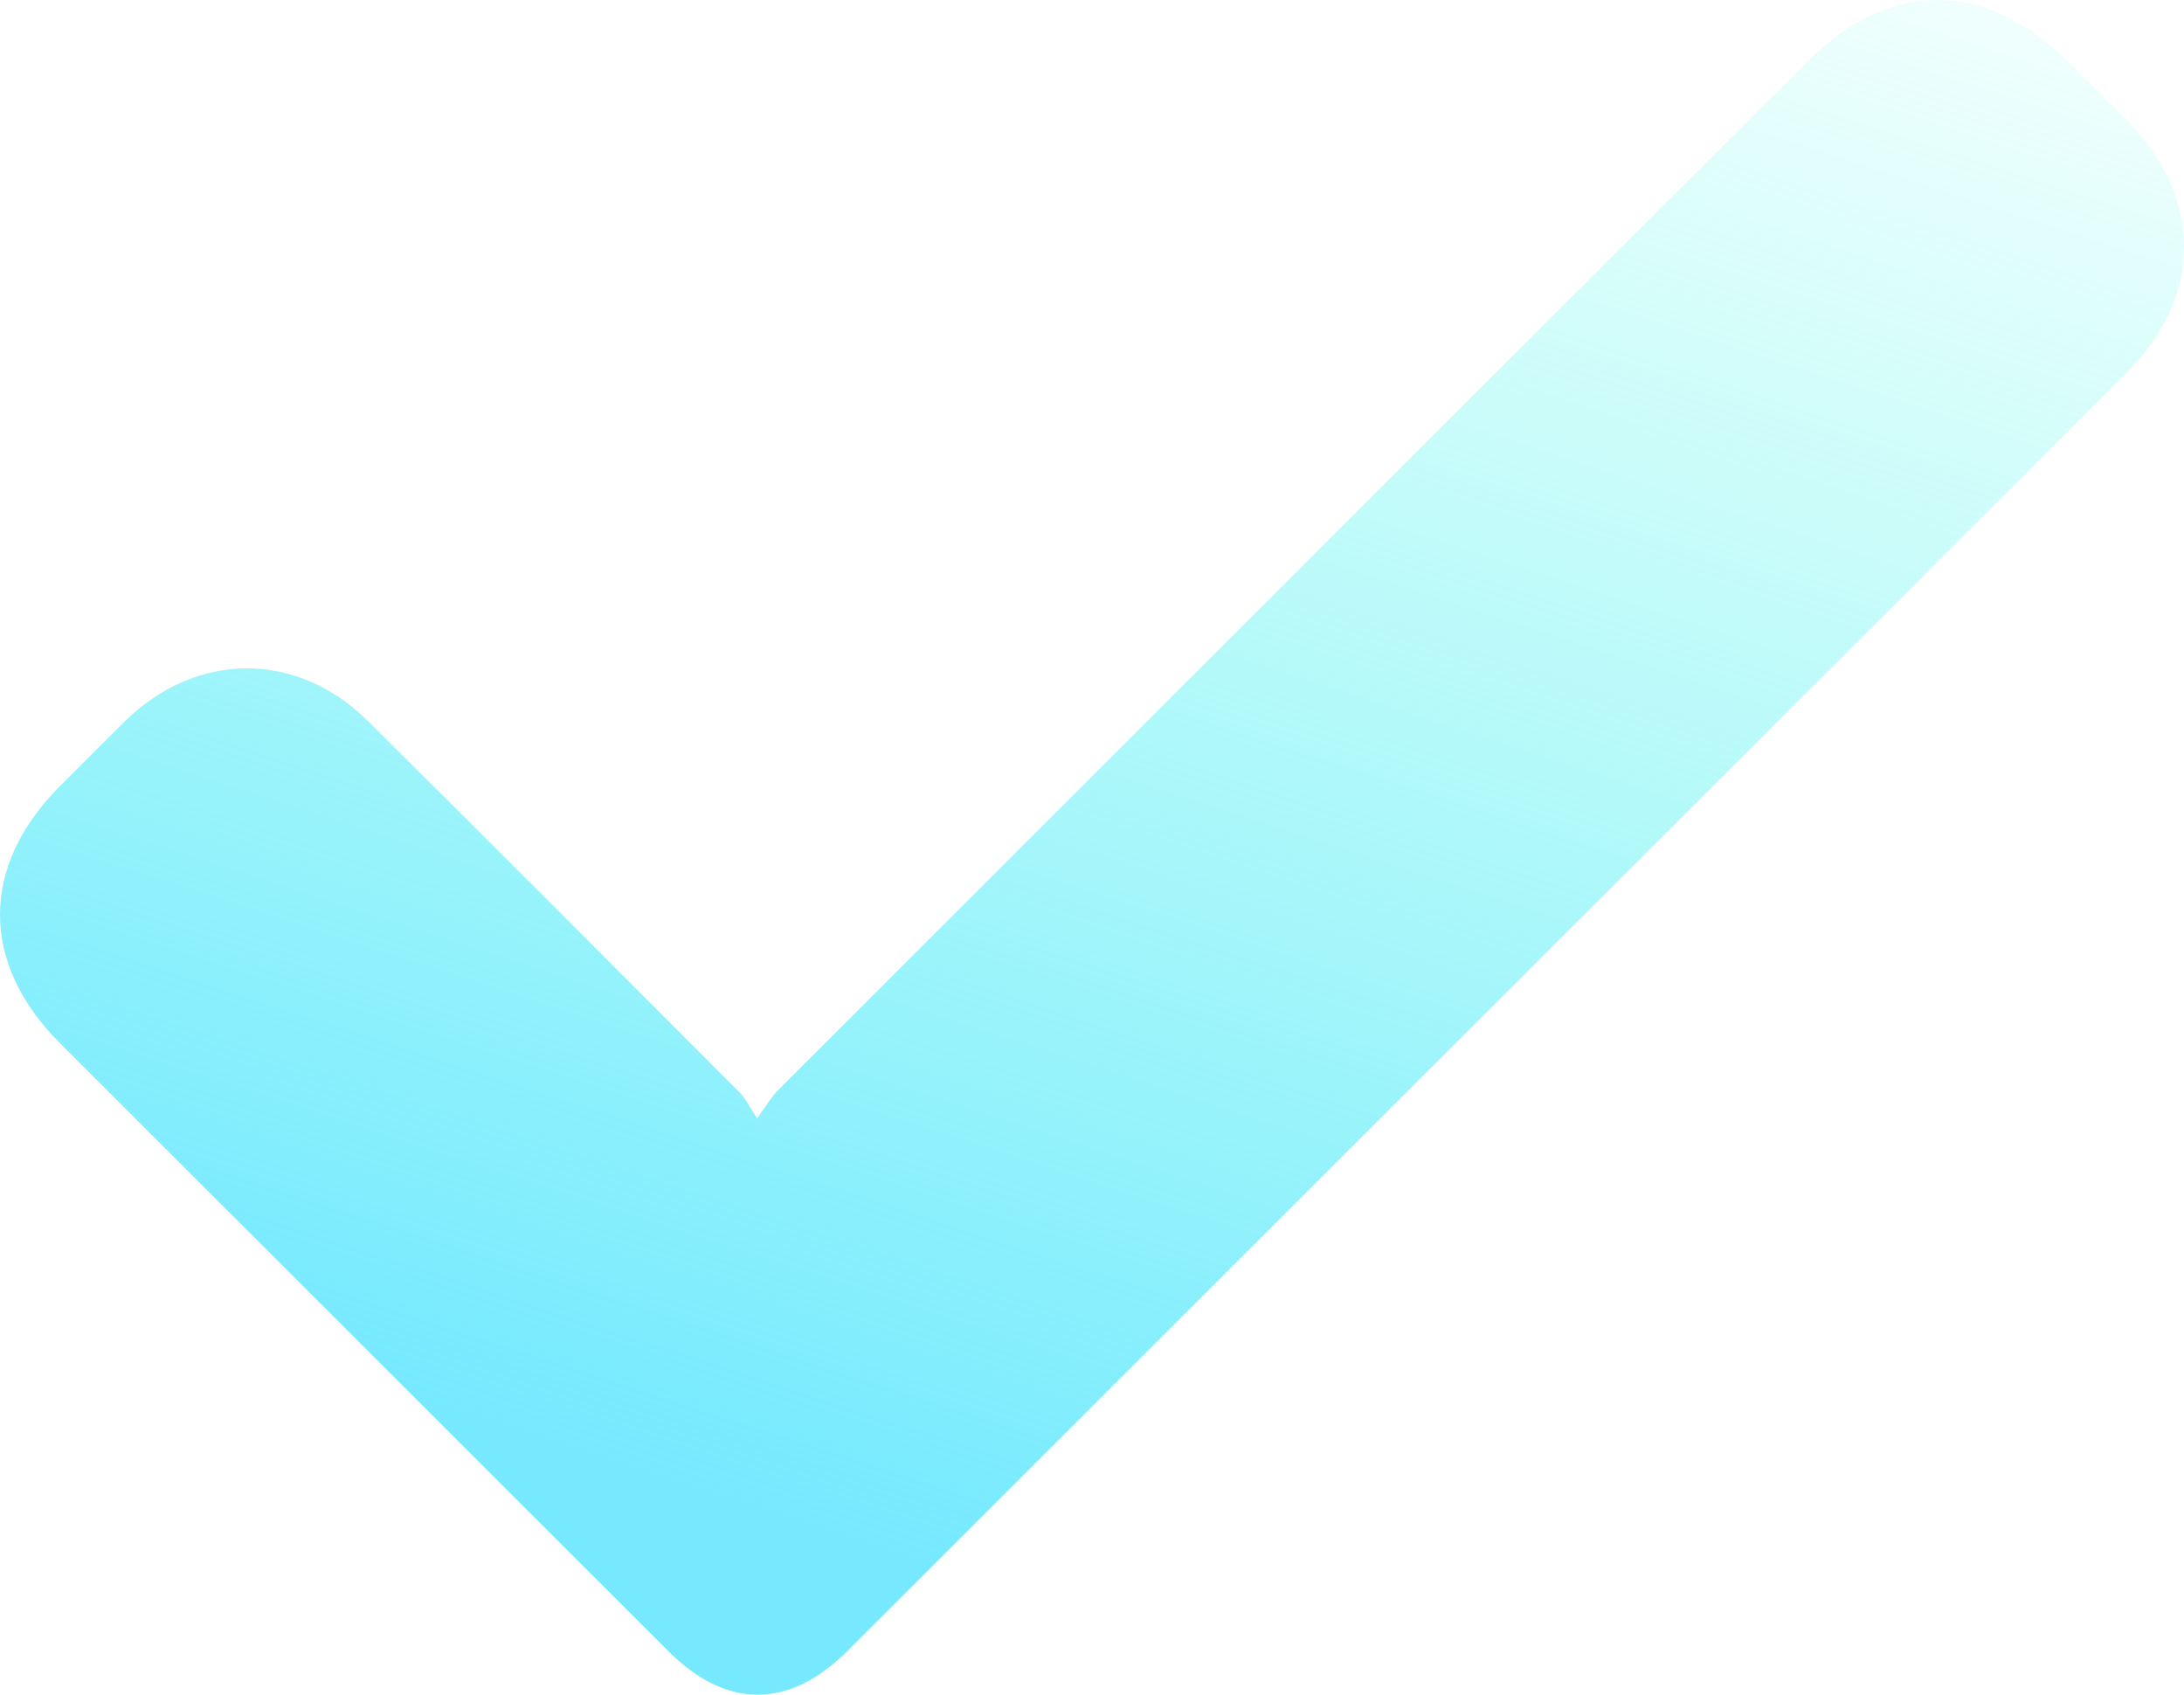 <svg width="58" height="45" viewBox="0 0 58 45" fill="none" xmlns="http://www.w3.org/2000/svg">
<path fill-rule="evenodd" clip-rule="evenodd" d="M20.106 29.697C20.364 29.342 20.475 29.137 20.634 28.978C29.754 19.859 38.879 10.743 48.004 1.627C50.177 -0.544 52.734 -0.542 54.913 1.631C55.434 2.15 55.955 2.669 56.474 3.19C58.506 5.237 58.512 7.858 56.474 9.897C49.753 16.617 43.028 23.332 36.305 30.05C31.703 34.647 27.102 39.245 22.5 43.842C20.959 45.382 19.293 45.386 17.759 43.853C12.37 38.469 6.981 33.085 1.593 27.7C-0.531 25.578 -0.53 22.998 1.591 20.876C2.164 20.303 2.734 19.726 3.312 19.157C5.215 17.287 7.884 17.271 9.775 19.15C13.08 22.432 16.369 25.73 19.659 29.027C19.803 29.172 19.891 29.37 20.106 29.697" fill="url(#paint0_linear_0_2375)"/>
<defs>
<linearGradient id="paint0_linear_0_2375" x1="18.243" y1="-16.048" x2="1.969" y2="34.122" gradientUnits="userSpaceOnUse">
<stop stop-color="#6BFFEA" stop-opacity="0.01"/>
<stop offset="1" stop-color="#76E9FF"/>
</linearGradient>
</defs>
</svg>
